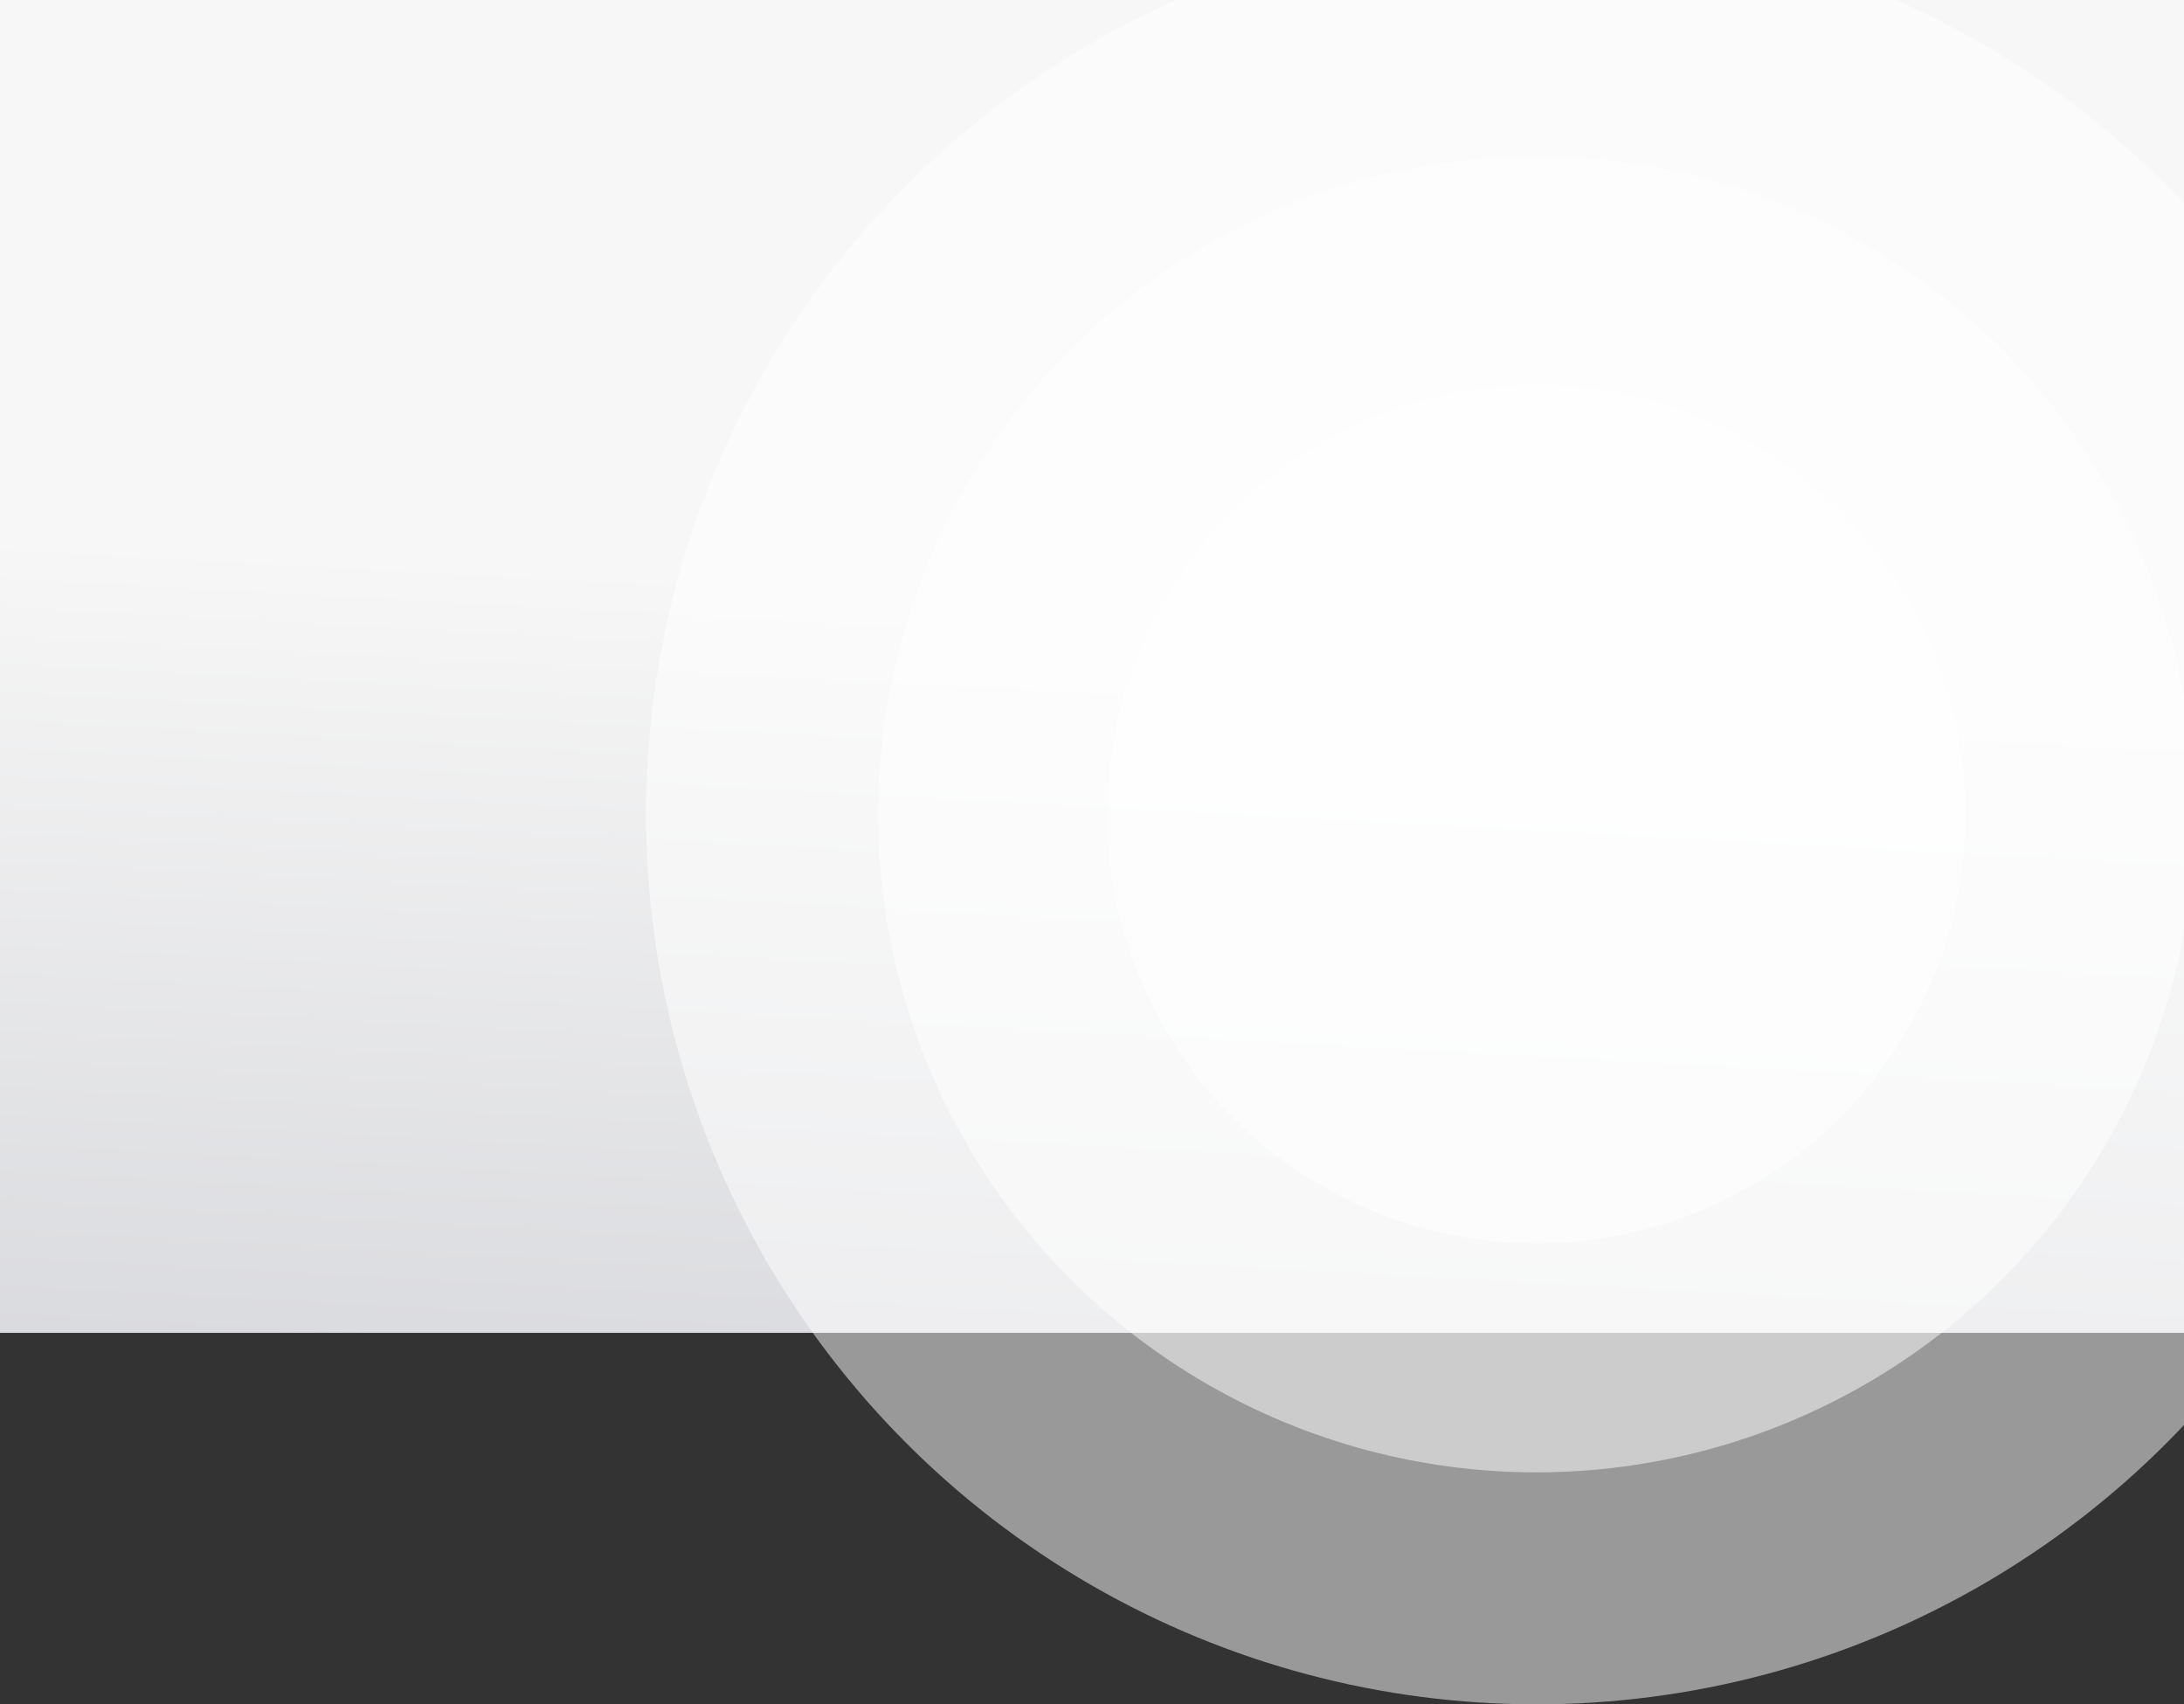 <svg width="1440" height="1124" viewBox="0 0 1440 1124" fill="none" xmlns="http://www.w3.org/2000/svg">
<rect x="0" y="0" width="1440" height="1124" fill="#333333" stroke="none"/>
<rect width="1440" height="879" fill="url(#paint0_linear)"/>
<circle opacity="0.5" cx="1013" cy="537" r="587" fill="white"/>
<circle opacity="0.5" cx="1013" cy="537" r="434" fill="white"/>
<circle opacity="0.5" cx="1013" cy="537" r="283" fill="white"/>
<defs>
<linearGradient id="paint0_linear" x1="720" y1="392.051" x2="686.96" y2="1005.41" gradientUnits="userSpaceOnUse">
<stop stop-color="#F7F7F7"/>
<stop offset="1" stop-color="#D5D6DA"/>
</linearGradient>
</defs>
</svg>
